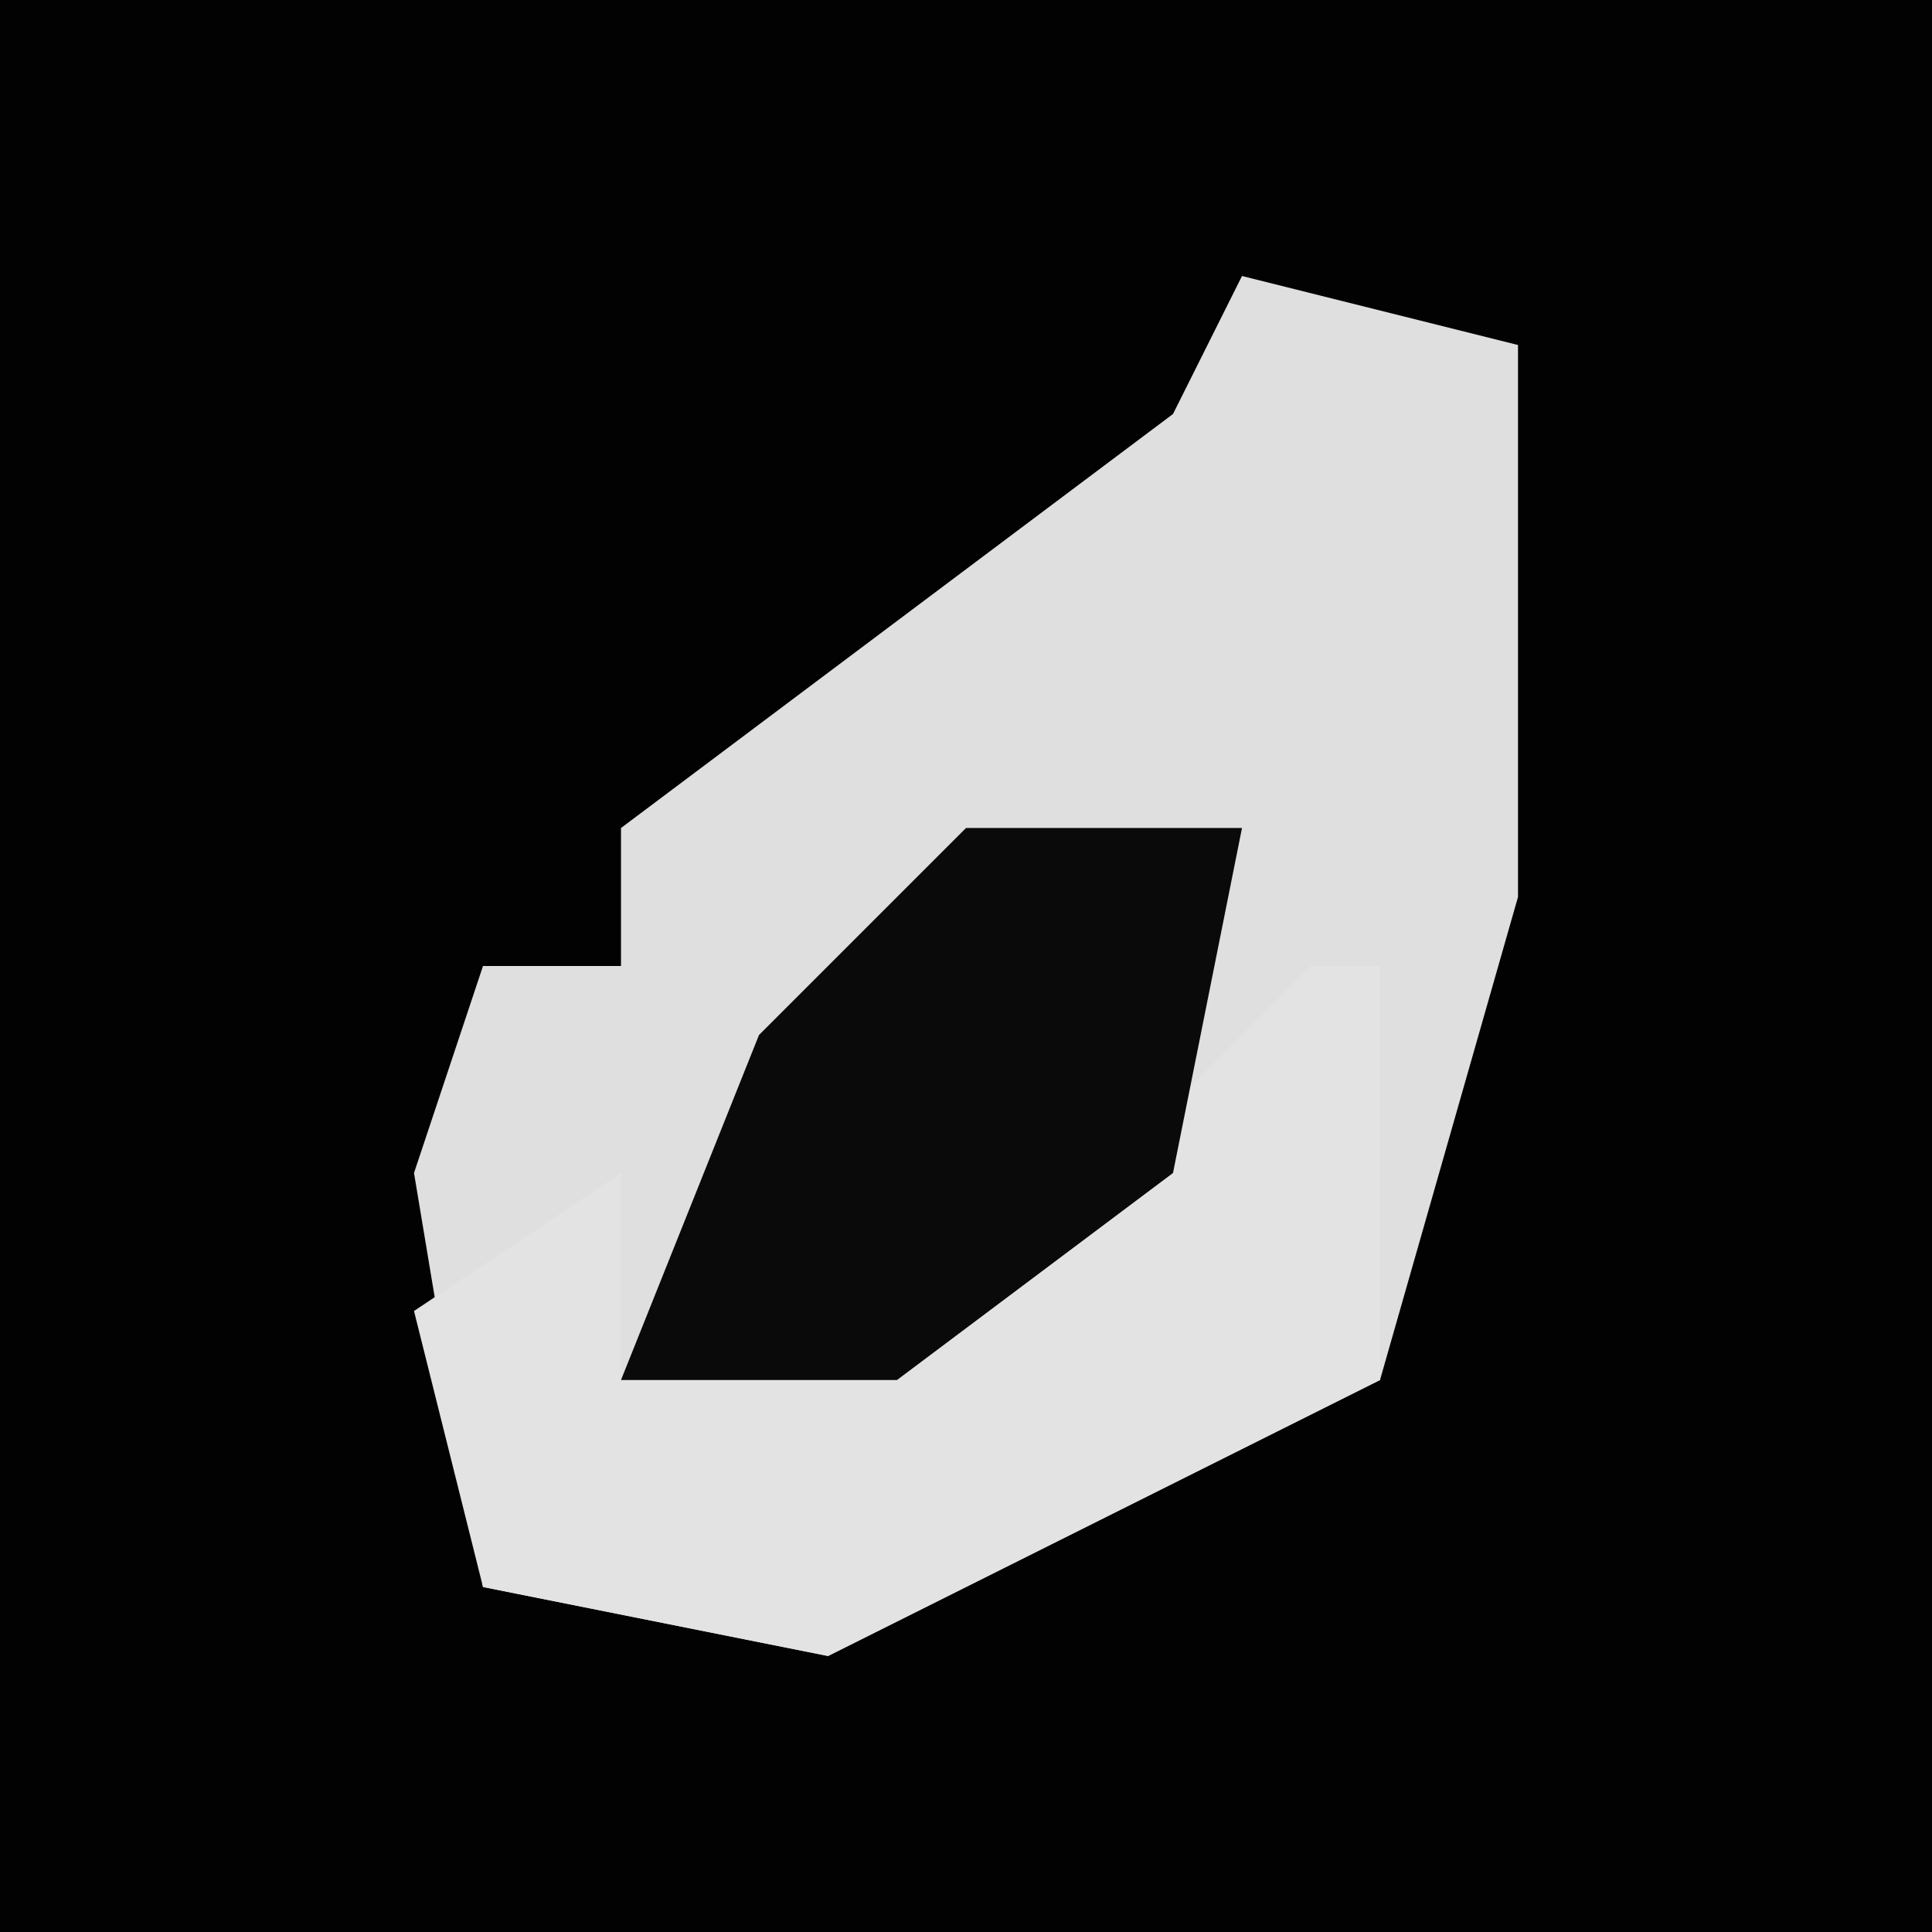 <?xml version="1.0" encoding="UTF-8"?>
<svg version="1.1" xmlns="http://www.w3.org/2000/svg" width="28" height="28">
<path d="M0,0 L28,0 L28,28 L0,28 Z " fill="#020202" transform="translate(0,0)"/>
<path d="M0,0 L4,1 L4,9 L2,16 L-6,20 L-11,19 L-12,13 L-11,10 L-9,10 L-9,8 L-1,2 Z " fill="#DFDFDF" transform="translate(18,4)"/>
<path d="M0,0 L1,0 L1,6 L-7,10 L-12,9 L-13,5 L-10,3 L-10,6 L-3,3 Z " fill="#E3E3E3" transform="translate(19,14)"/>
<path d="M0,0 L4,0 L3,5 L-1,8 L-5,8 L-3,3 Z " fill="#0A0A0A" transform="translate(14,12)"/>
</svg>
